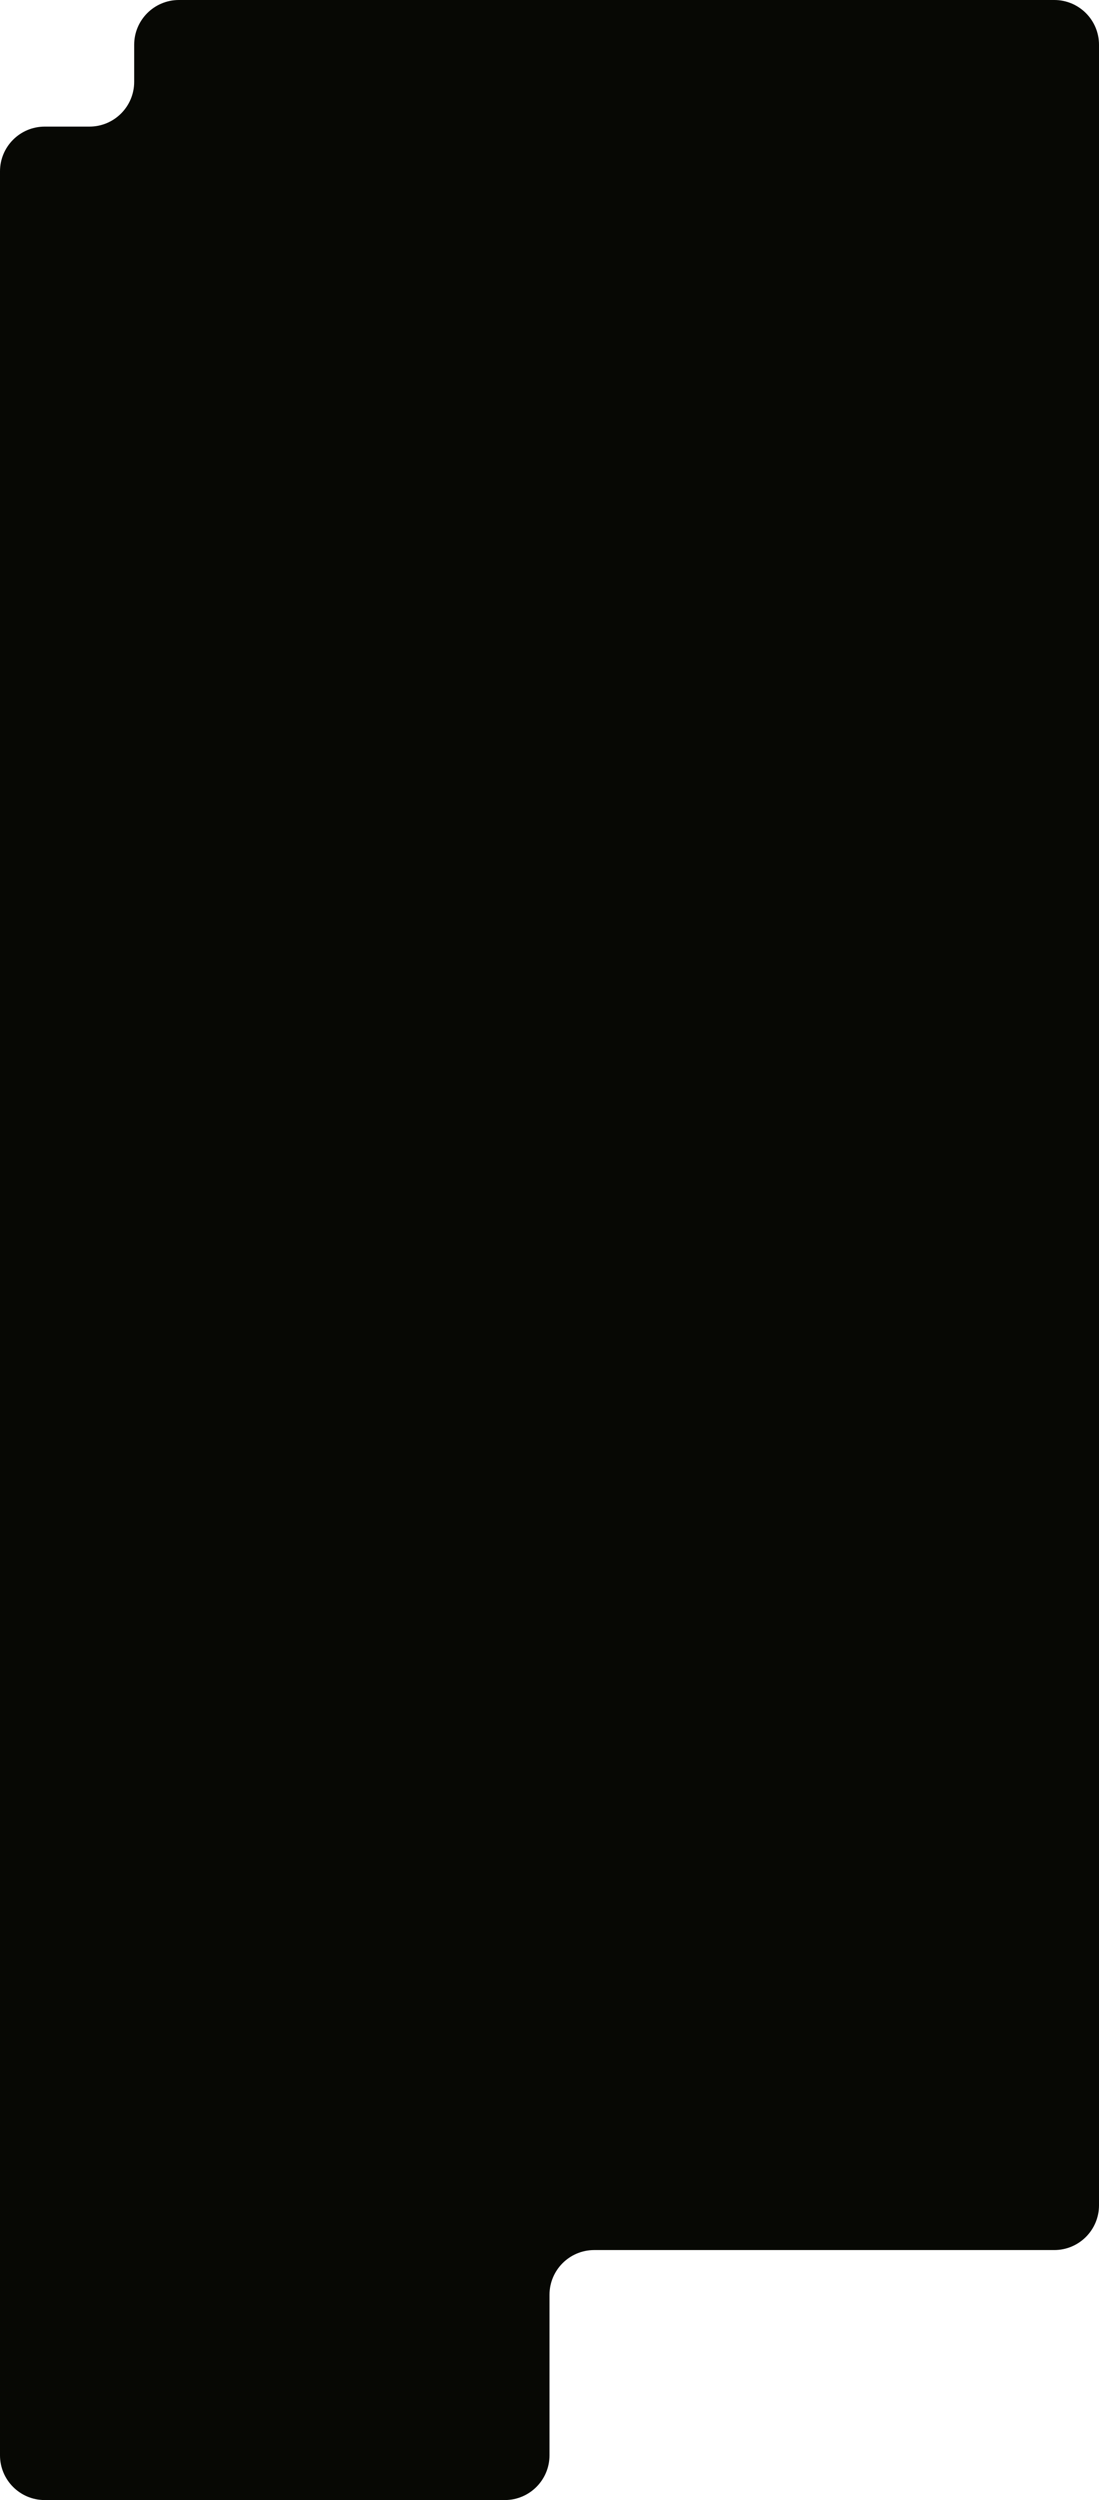 <svg width="344" height="782" viewBox="0 0 344 782" fill="none" xmlns="http://www.w3.org/2000/svg">
<path d="M28 39.601C35.732 39.601 42 33.333 42 25.601V14C42 6.268 48.268 0 56 0H330C337.732 0 344 6.268 344 14V689.8C344 697.532 337.732 703.8 330 703.8H186C178.268 703.8 172 710.068 172 717.8V768C172 775.732 165.732 782 158 782H14C6.268 782 0 775.732 0 768V53.601C0 45.869 6.268 39.601 14 39.601H28Z" fill="#070804"/>
</svg>

